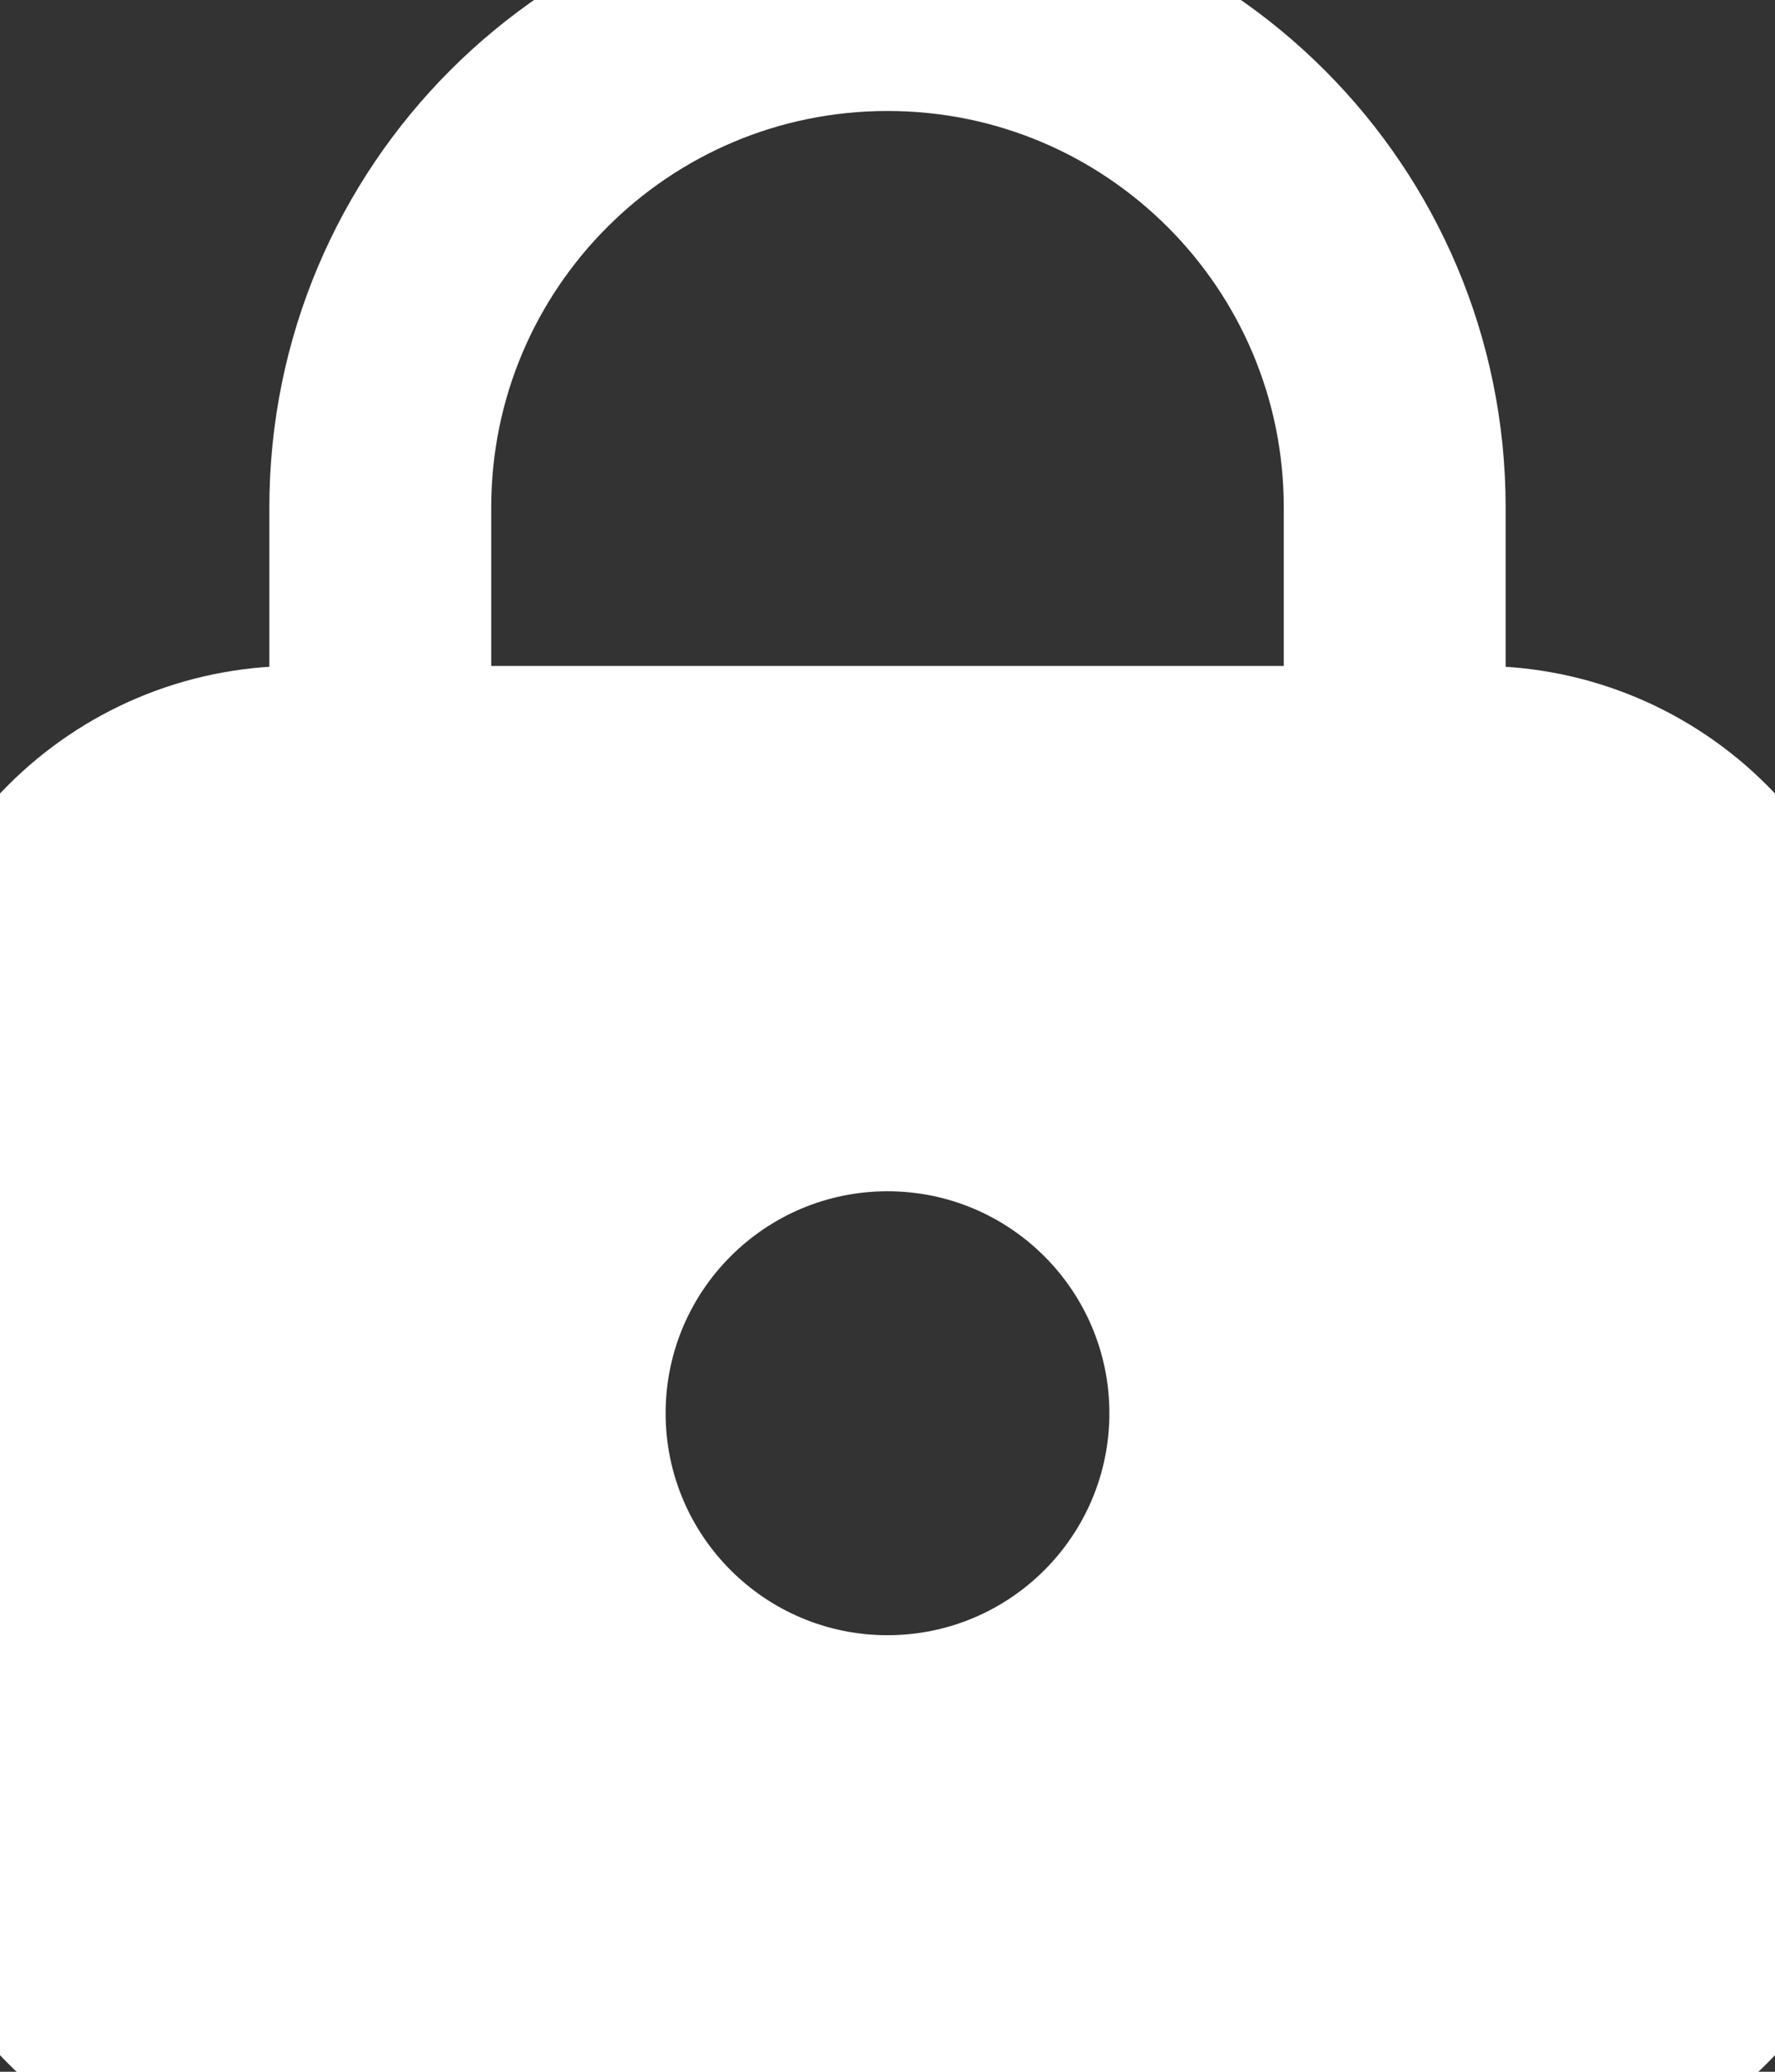 <svg xmlns="http://www.w3.org/2000/svg" width="12" height="14" fill="none" overflow="visible"><rect width="100%" height="100%" fill="#333333" stroke="none"/><g><path d="M 0 7.25 C 0 6.145 0.895 5.25 2 5.25 L 10 5.25 C 11.105 5.25 12 6.145 12 7.25 L 12 12 C 12 13.105 11.105 14 10 14 L 2 14 C 0.895 14 0 13.105 0 12 Z" fill="transparent" stroke-width="1.5" stroke="rgb(255, 255, 255)"></path><path d="M 2.571 5.25 L 2.571 3.429 C 2.571 1.535 4.106 0 6 0 L 6 0 C 7.894 0 9.429 1.535 9.429 3.429 L 9.429 5.25" fill="transparent" stroke-width="1.5" stroke="rgb(255, 255, 255)"></path><path d="M 0 7.25 C 0 6.145 0.895 5.25 2 5.25 L 10 5.25 C 11.105 5.25 12 6.145 12 7.25 L 12 12 C 12 13.105 11.105 14 10 14 L 2 14 C 0.895 14 0 13.105 0 12 Z M 4.5 9.55 C 4.5 10.378 5.172 11.05 6 11.05 C 6.828 11.05 7.5 10.378 7.5 9.55 C 7.5 8.722 6.828 8.05 6 8.05 C 5.172 8.05 4.5 8.722 4.5 9.55 Z" fill="rgb(255, 255, 255)"></path></g></svg>